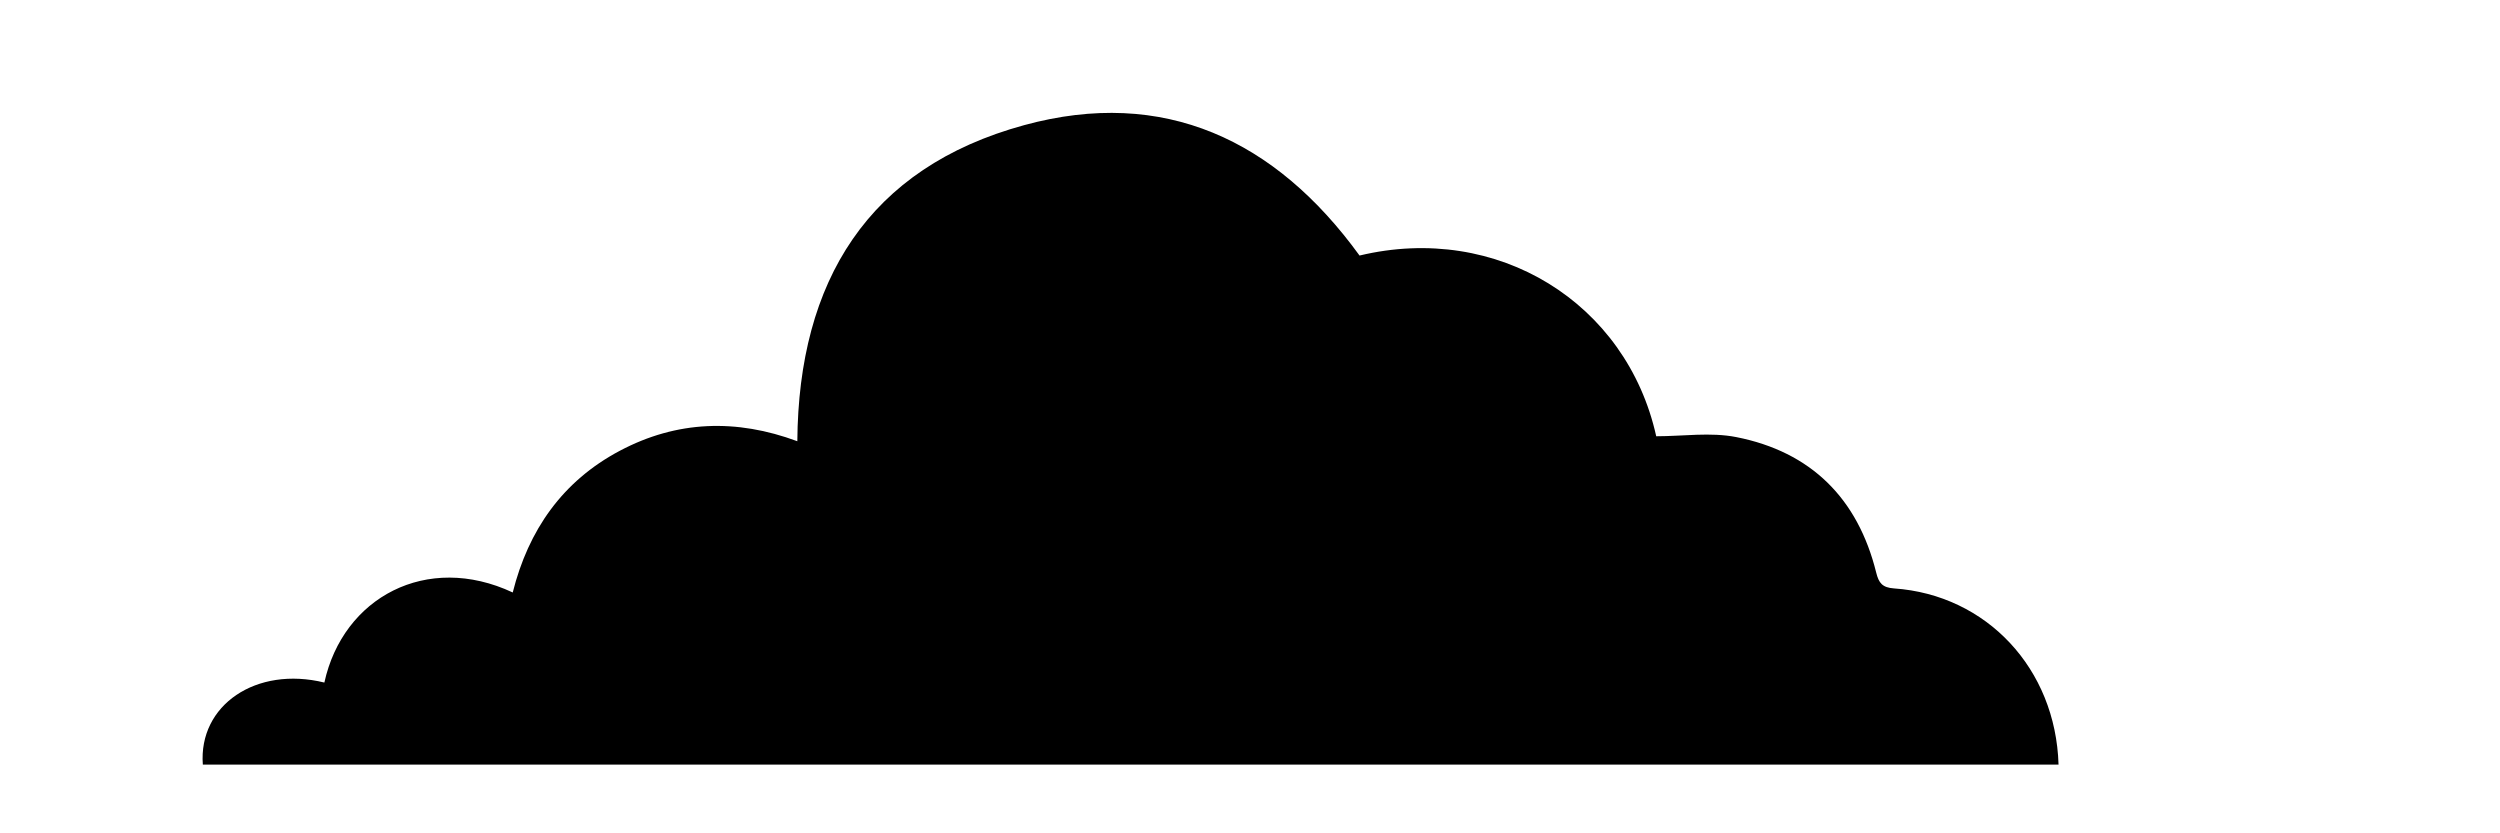 <?xml version="1.0" encoding="utf-8"?>
<!-- Generator: Adobe Illustrator 16.0.0, SVG Export Plug-In . SVG Version: 6.00 Build 0)  -->
<!DOCTYPE svg PUBLIC "-//W3C//DTD SVG 1.1//EN" "http://www.w3.org/Graphics/SVG/1.1/DTD/svg11.dtd">
<svg version="1.1" id="Capa_1" xmlns="http://www.w3.org/2000/svg" xmlns:xlink="http://www.w3.org/1999/xlink" x="0px" y="0px"
	 width="300px" height="100px" viewBox="0 0 300 100" enable-background="new 0 0 300 100" xml:space="preserve">
<path fill-rule="evenodd" clip-rule="evenodd" d="M38.924,81.907c2.229-10.201,12.285-15.642,22.604-10.81
	c1.878-7.479,5.962-13.351,12.842-17c6.871-3.645,14.007-3.859,21.309-1.15c0.145-19.204,8.499-32.819,27.23-37.932
	c16.744-4.571,30.164,1.762,40.235,15.65c16.547-3.961,32.047,5.658,35.603,21.686c3.209,0,6.511-0.509,9.593,0.098
	c8.982,1.766,14.601,7.363,16.806,16.27c0.308,1.244,0.74,1.794,2.132,1.891c11.11,0.767,19.405,9.618,19.747,21.145
	c-74.234,0-148.463,0-222.686,0C23.802,84.612,30.75,79.896,38.924,81.907z"/>
</svg>
